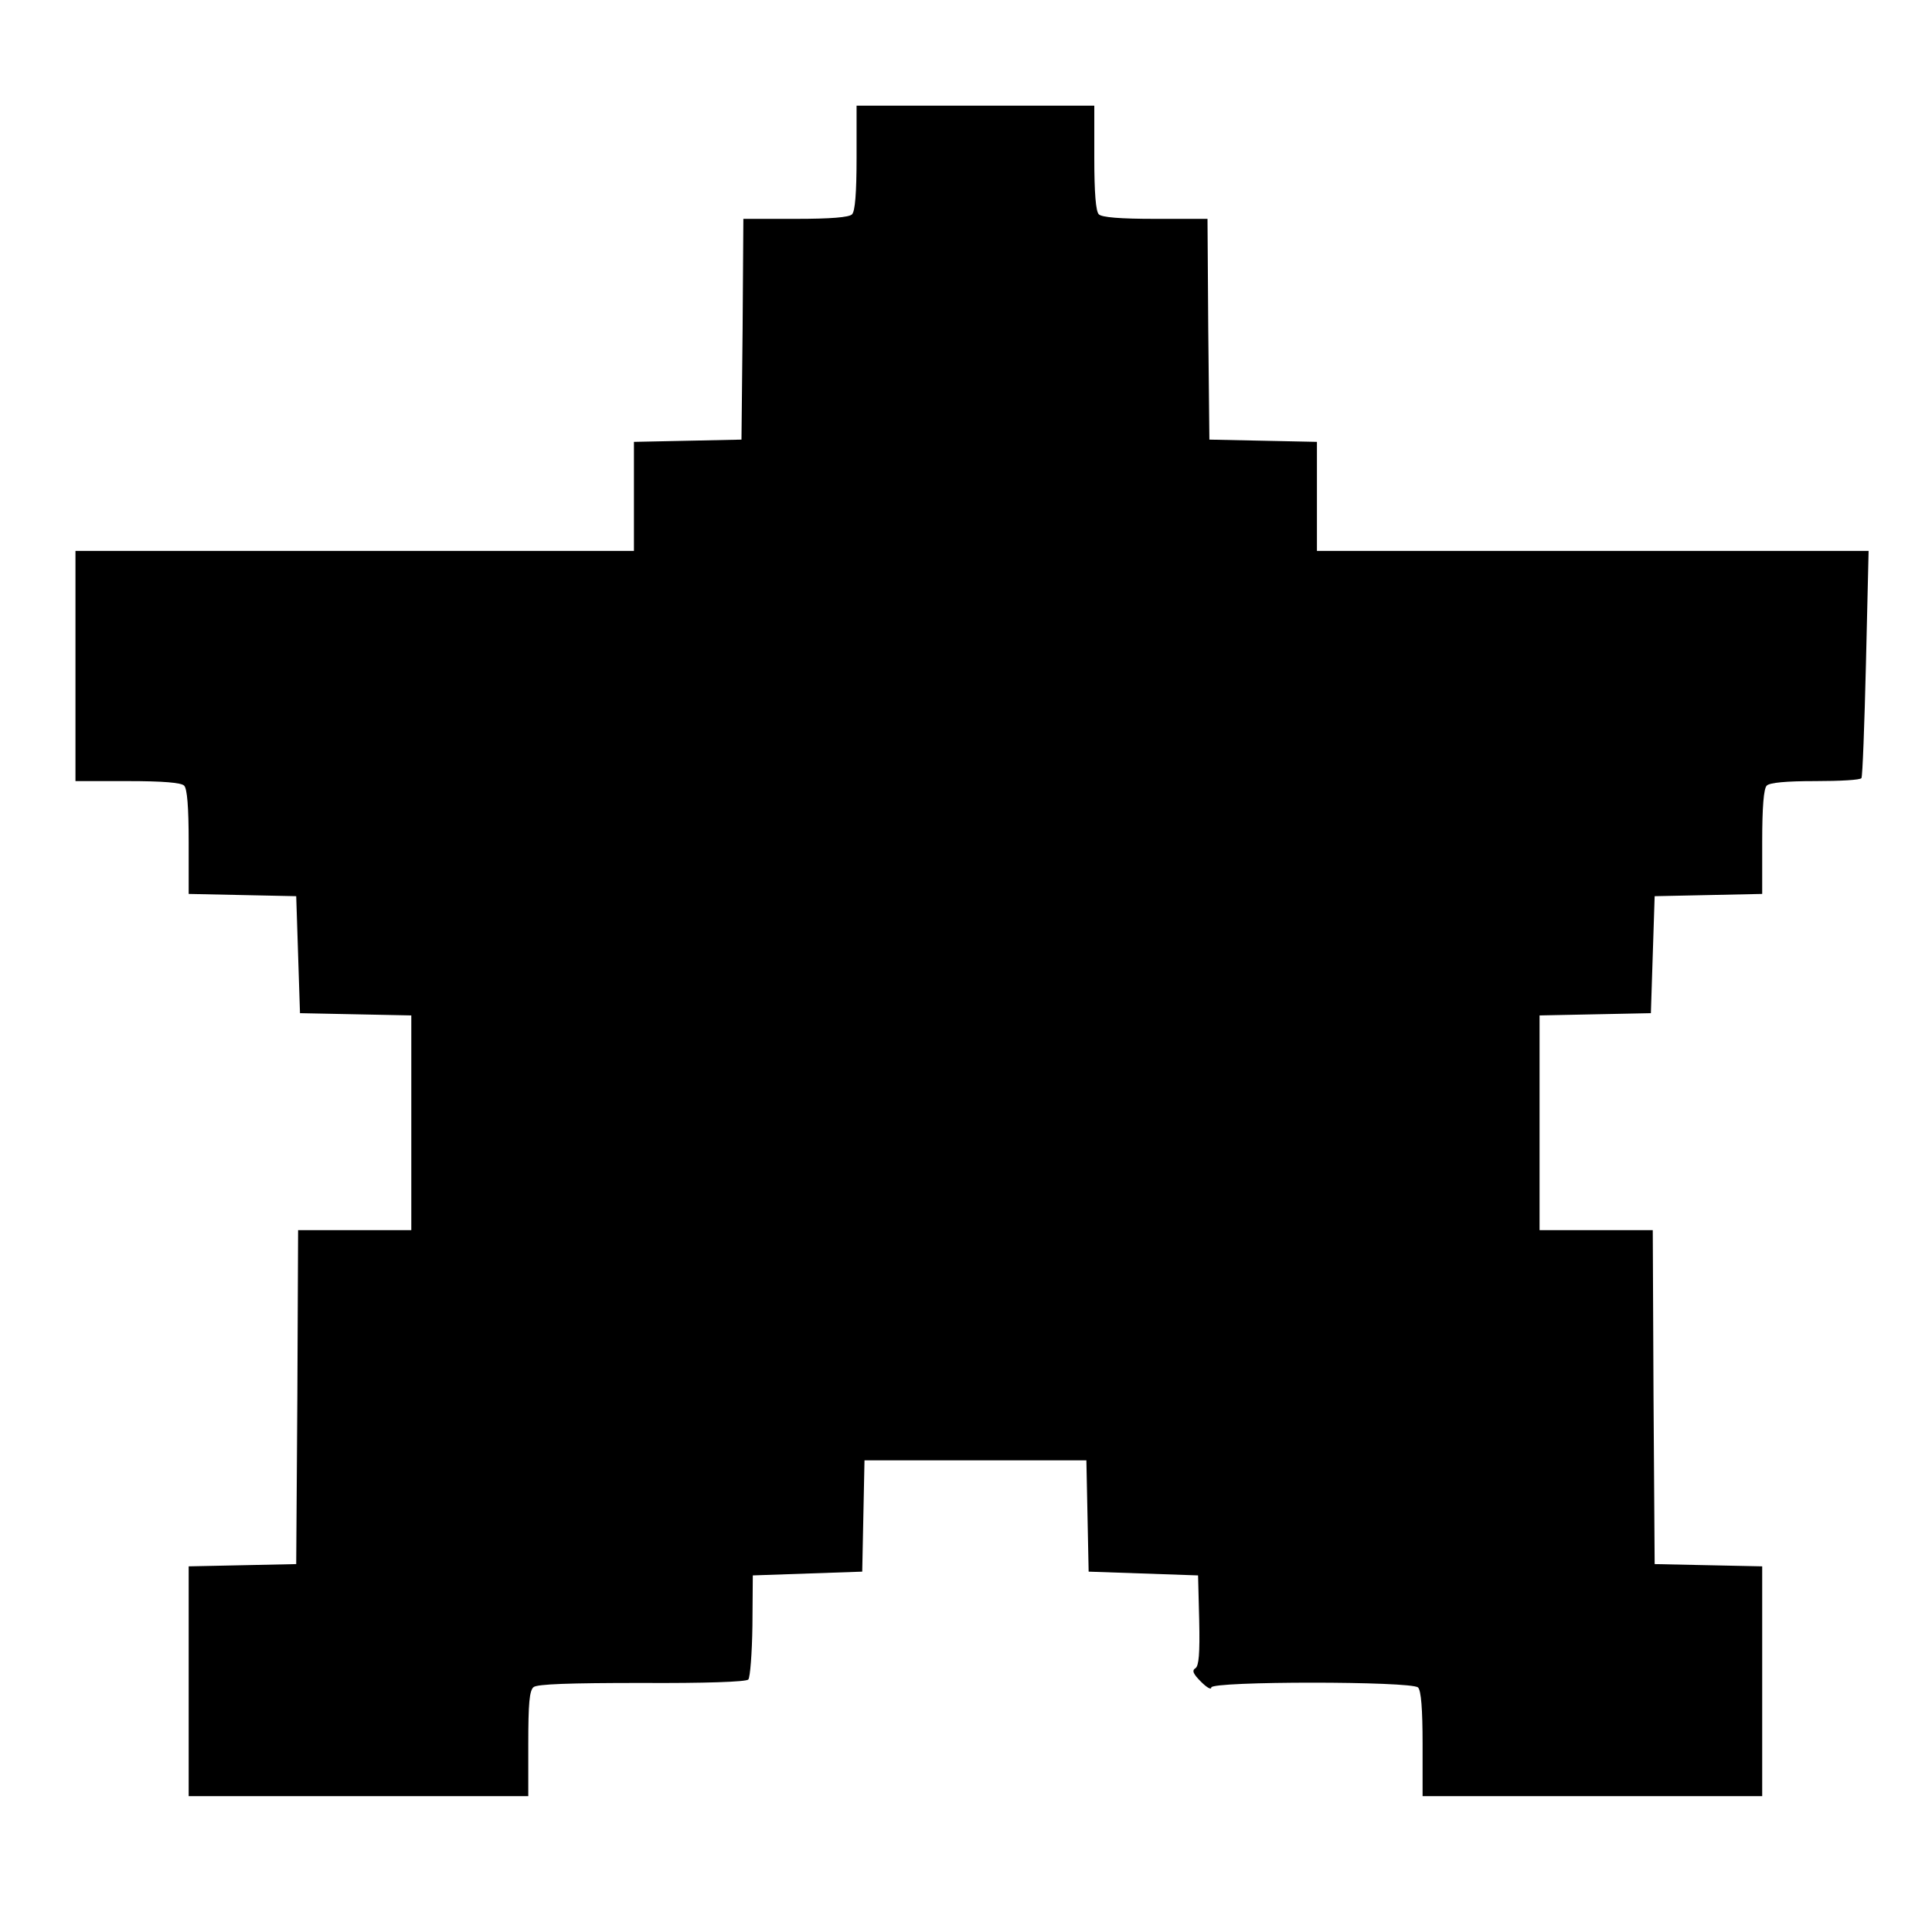 <?xml version="1.0" standalone="no"?>
<!DOCTYPE svg PUBLIC "-//W3C//DTD SVG 20010904//EN"
 "http://www.w3.org/TR/2001/REC-SVG-20010904/DTD/svg10.dtd">
<svg version="1.0" xmlns="http://www.w3.org/2000/svg"
 width="512pt" height="512pt" viewBox="0 0 512 512"
 preserveAspectRatio="xMidYMid meet">
<g transform="translate(0,512) scale(0.1,-0.1)"
fill="#000000" stroke="none">
<path d="M2270 4702 c0 -94 -4 -142 -12 -150 -8 -8 -56 -12 -150 -12 l-138 0
-2 -292 -3 -293 -142 -3 -143 -3 0 -144 0 -145 -740 0 -740 0 0 -305 0 -305
138 0 c94 0 142 -4 150 -12 8 -8 12 -56 12 -150 l0 -137 143 -3 142 -3 5 -155
5 -155 148 -3 147 -3 0 -284 0 -285 -150 0 -150 0 -2 -442 -3 -443 -142 -3
-143 -3 0 -304 0 -305 450 0 450 0 0 139 c0 106 3 141 14 150 10 8 94 11 286
11 169 -1 277 3 283 9 5 5 10 70 11 143 l1 133 145 5 145 5 3 148 3 147 294 0
294 0 3 -147 3 -148 145 -5 145 -5 3 -119 c2 -89 -1 -121 -10 -127 -10 -6 -6
-15 15 -36 15 -15 27 -22 27 -15 0 17 531 17 548 0 8 -8 12 -56 12 -150 l0
-138 450 0 450 0 0 305 0 304 -142 3 -143 3 -3 443 -2 442 -150 0 -150 0 0
285 0 284 148 3 147 3 5 155 5 155 143 3 142 3 0 137 c0 94 4 142 12 150 8 8
51 12 129 12 65 0 120 3 122 8 3 4 8 141 12 305 l7 297 -731 0 -731 0 0 145 0
144 -142 3 -143 3 -3 293 -2 292 -138 0 c-94 0 -142 4 -150 12 -8 8 -12 56
-12 150 l0 138 -315 0 -315 0 0 -138z"/>
</g>
</svg>
